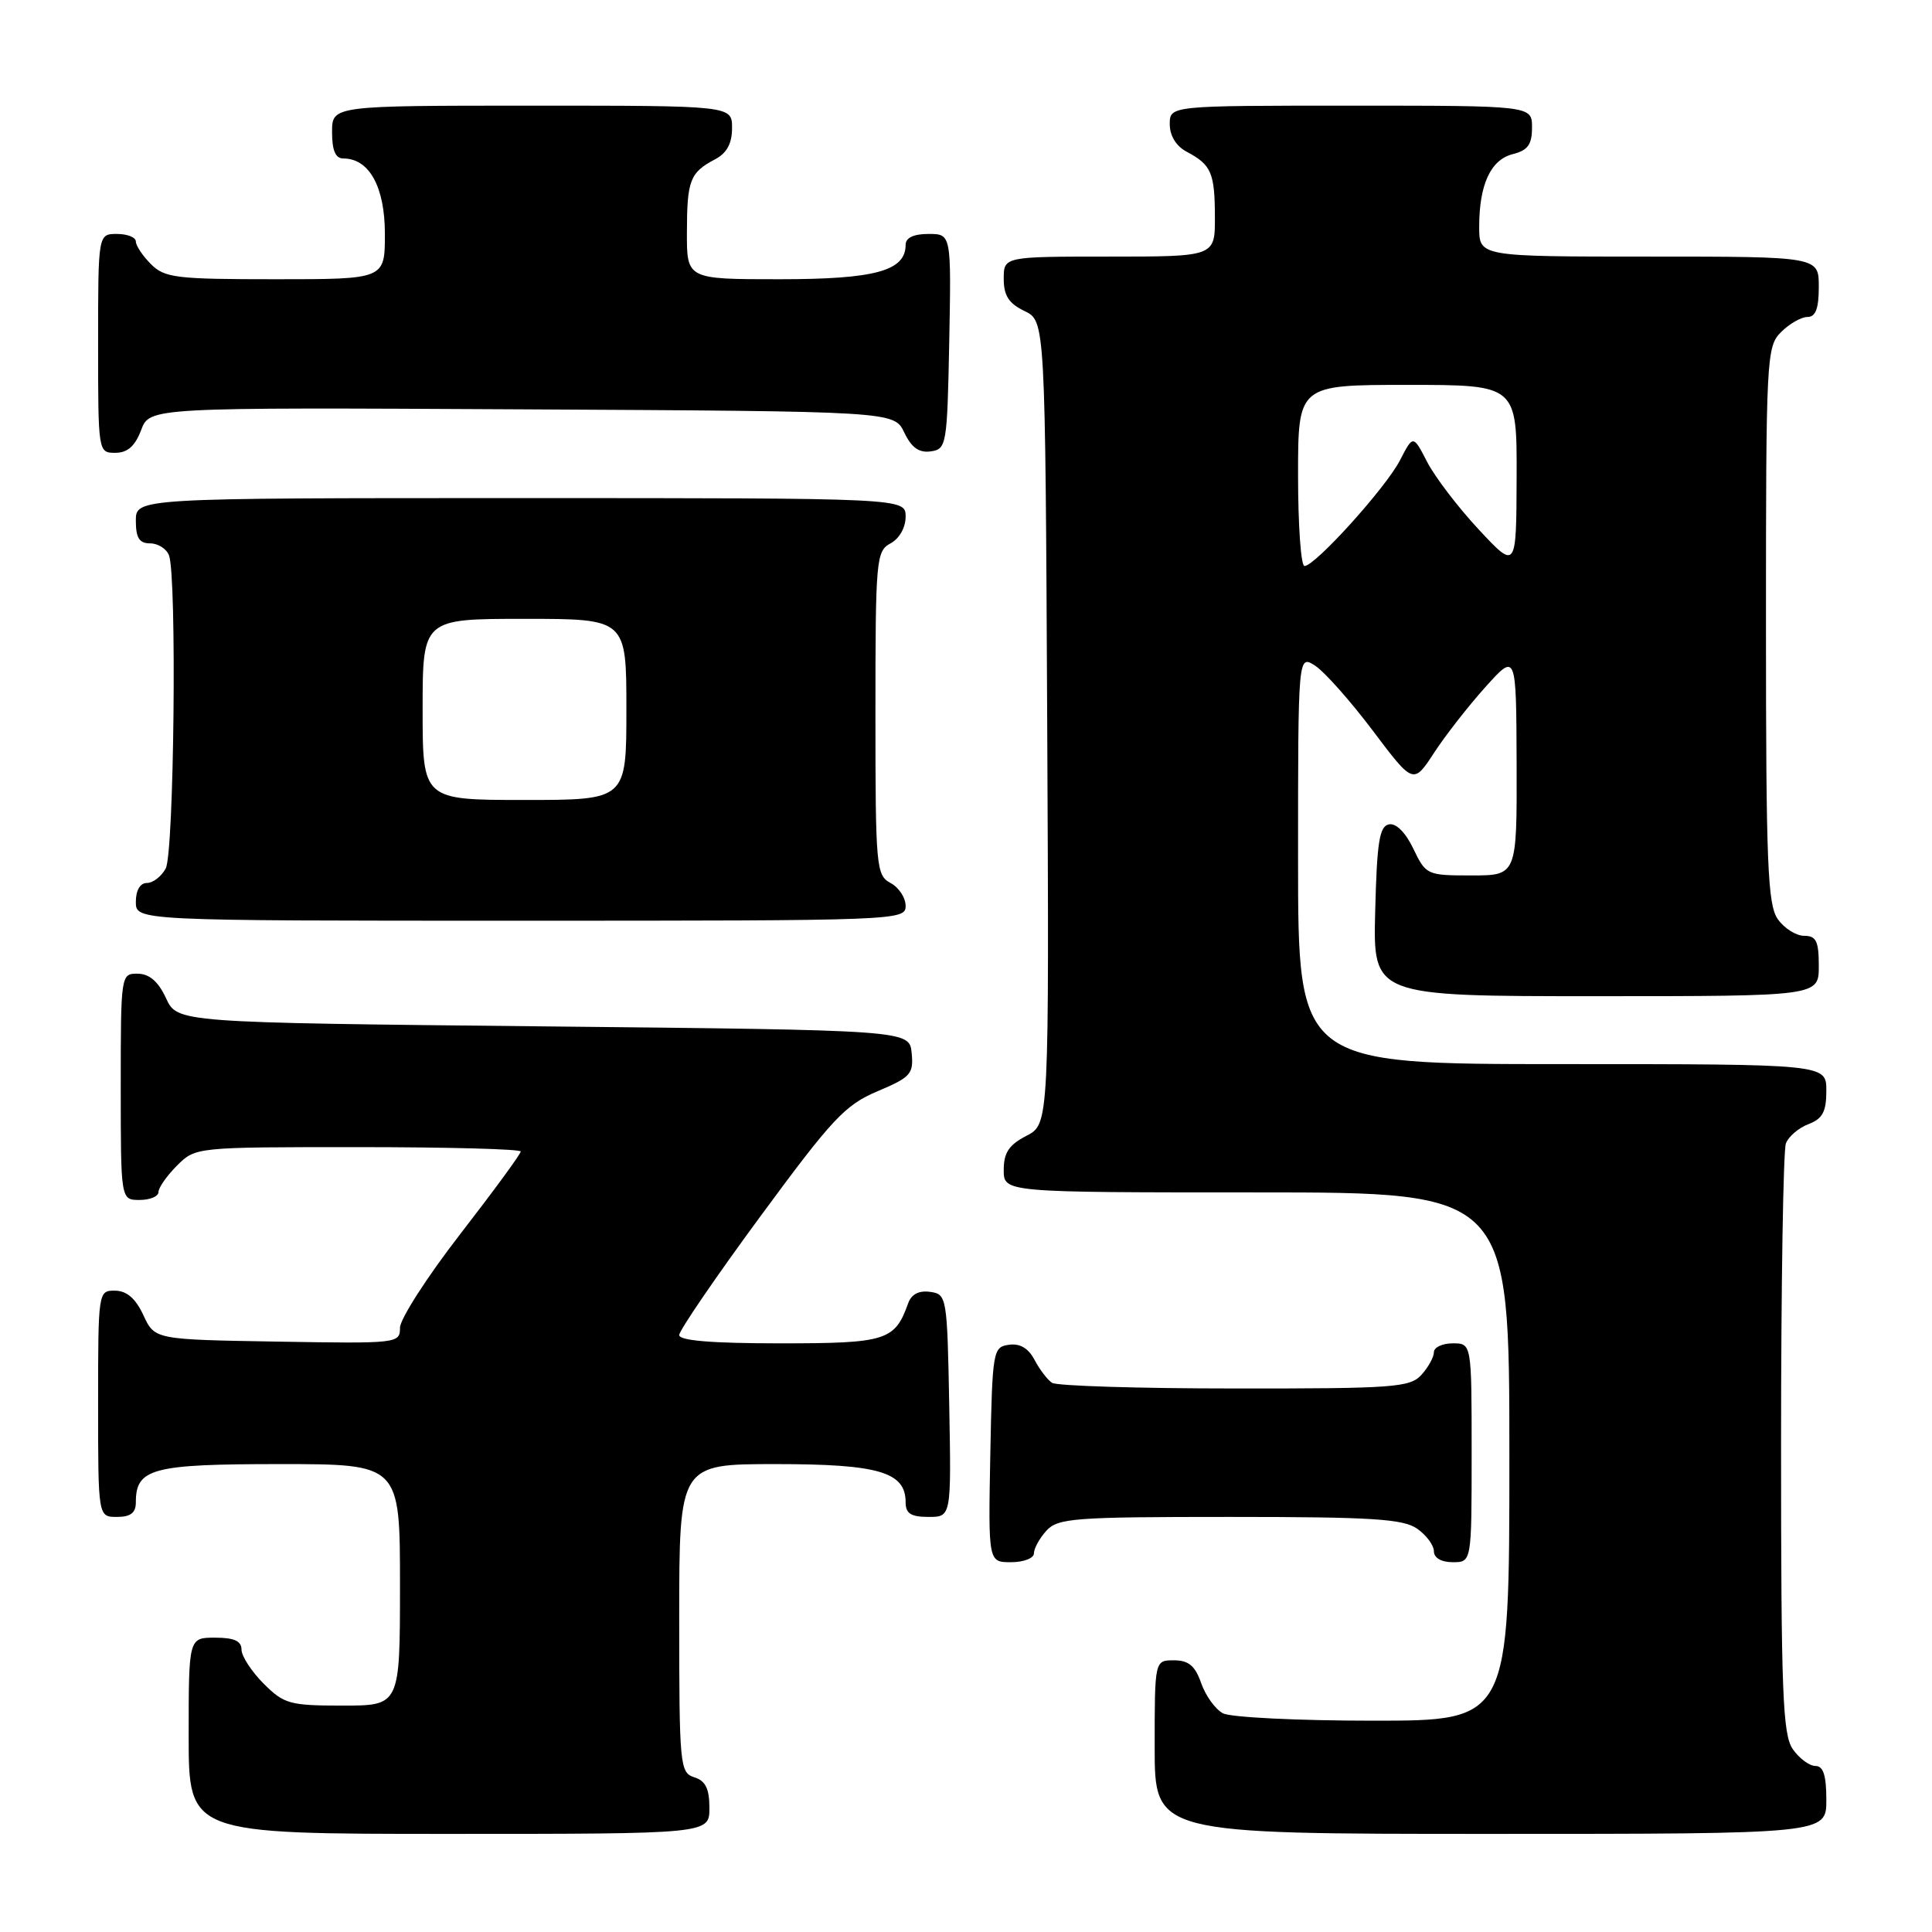 <?xml version="1.0" encoding="UTF-8" standalone="no"?>
<!DOCTYPE svg PUBLIC "-//W3C//DTD SVG 1.1//EN" "http://www.w3.org/Graphics/SVG/1.1/DTD/svg11.dtd" >
<svg xmlns="http://www.w3.org/2000/svg" xmlns:xlink="http://www.w3.org/1999/xlink" version="1.1" viewBox="0 0 256 256">
 <g >
 <path fill="currentColor"
d=" M 94.00 239.57 C 94.00 237.01 93.49 235.97 92.00 235.50 C 90.09 234.89 90.00 233.99 90.00 214.43 C 90.00 194.00 90.00 194.00 102.78 194.00 C 116.44 194.00 120.00 195.05 120.00 199.06 C 120.00 200.55 120.70 201.00 123.03 201.00 C 126.05 201.00 126.05 201.00 125.78 186.25 C 125.51 171.80 125.45 171.49 123.25 171.18 C 121.77 170.97 120.77 171.49 120.34 172.68 C 118.57 177.65 117.46 178.00 103.35 178.00 C 94.33 178.00 90.00 177.64 90.00 176.90 C 90.00 176.30 94.82 169.24 100.72 161.22 C 110.28 148.23 111.96 146.42 116.27 144.60 C 120.68 142.74 121.07 142.30 120.80 139.53 C 120.50 136.50 120.50 136.50 72.00 136.00 C 23.50 135.50 23.50 135.50 22.00 132.27 C 20.97 130.05 19.80 129.04 18.25 129.02 C 16.02 129.00 16.00 129.10 16.00 144.00 C 16.00 159.00 16.00 159.00 18.50 159.00 C 19.88 159.00 21.00 158.53 21.00 157.95 C 21.00 157.38 22.10 155.80 23.45 154.45 C 25.91 152.00 25.91 152.00 47.45 152.00 C 59.30 152.00 69.00 152.26 69.00 152.58 C 69.00 152.91 65.40 157.82 61.00 163.50 C 56.60 169.18 53.00 174.78 53.00 175.94 C 53.00 178.01 52.70 178.04 36.75 177.77 C 20.50 177.50 20.50 177.50 19.00 174.27 C 17.97 172.05 16.80 171.04 15.25 171.02 C 13.02 171.00 13.00 171.10 13.00 186.00 C 13.00 201.00 13.00 201.00 15.50 201.00 C 17.30 201.00 18.00 200.46 18.00 199.07 C 18.00 194.57 20.14 194.00 37.07 194.00 C 53.00 194.00 53.00 194.00 53.00 210.00 C 53.00 226.00 53.00 226.00 45.42 226.00 C 38.38 226.00 37.64 225.79 34.92 223.08 C 33.32 221.47 32.00 219.44 32.00 218.58 C 32.00 217.44 31.02 217.00 28.50 217.00 C 25.00 217.00 25.00 217.00 25.00 230.00 C 25.00 243.00 25.00 243.00 59.50 243.00 C 94.00 243.00 94.00 243.00 94.00 239.57 Z  M 242.00 238.50 C 242.00 235.25 241.60 234.00 240.56 234.00 C 239.76 234.00 238.41 233.00 237.56 231.78 C 236.21 229.86 236.00 224.31 236.00 191.36 C 236.00 170.35 236.29 152.42 236.64 151.51 C 236.99 150.59 238.34 149.44 239.64 148.95 C 241.50 148.24 242.00 147.31 242.00 144.52 C 242.00 141.00 242.00 141.00 207.00 141.00 C 172.00 141.00 172.00 141.00 172.00 113.88 C 172.00 86.76 172.00 86.76 174.25 88.20 C 175.49 89.00 178.93 92.87 181.89 96.80 C 187.28 103.95 187.28 103.95 190.04 99.72 C 191.56 97.40 194.63 93.47 196.86 91.00 C 200.91 86.50 200.91 86.50 200.96 101.25 C 201.00 116.00 201.00 116.00 194.98 116.00 C 189.08 116.00 188.94 115.93 187.28 112.47 C 186.25 110.31 184.99 109.05 184.05 109.23 C 182.78 109.47 182.45 111.56 182.22 120.76 C 181.93 132.00 181.93 132.00 211.47 132.00 C 241.00 132.00 241.00 132.00 241.00 128.00 C 241.00 124.71 240.66 124.00 239.06 124.00 C 237.99 124.00 236.41 123.00 235.56 121.78 C 234.22 119.86 234.00 114.45 234.00 82.78 C 234.00 47.33 234.07 45.93 236.00 44.00 C 237.10 42.90 238.68 42.00 239.50 42.00 C 240.58 42.00 241.00 40.89 241.00 38.00 C 241.00 34.00 241.00 34.00 218.50 34.00 C 196.00 34.00 196.00 34.00 196.00 30.07 C 196.00 24.44 197.52 21.16 200.46 20.42 C 202.45 19.92 203.00 19.15 203.00 16.89 C 203.00 14.00 203.00 14.00 179.00 14.00 C 155.00 14.00 155.00 14.00 155.00 16.46 C 155.00 18.00 155.85 19.37 157.25 20.11 C 160.50 21.83 160.97 22.90 160.98 28.75 C 161.00 34.00 161.00 34.00 147.00 34.00 C 133.00 34.00 133.00 34.00 133.00 36.95 C 133.00 39.17 133.67 40.21 135.75 41.21 C 138.50 42.53 138.50 42.53 138.76 95.73 C 139.02 148.94 139.02 148.94 136.01 150.50 C 133.69 151.70 133.00 152.73 133.00 155.03 C 133.00 158.00 133.00 158.00 166.50 158.00 C 200.00 158.00 200.00 158.00 200.00 193.00 C 200.00 228.00 200.00 228.00 181.93 228.00 C 172.00 228.00 163.05 227.56 162.04 227.02 C 161.03 226.48 159.74 224.68 159.16 223.02 C 158.36 220.72 157.49 220.00 155.55 220.00 C 153.00 220.00 153.00 220.00 153.00 231.50 C 153.00 243.00 153.00 243.00 197.50 243.00 C 242.00 243.00 242.00 243.00 242.00 238.50 Z  M 137.00 205.83 C 137.00 205.18 137.74 203.83 138.65 202.83 C 140.17 201.16 142.29 201.00 162.93 201.00 C 181.79 201.00 185.92 201.26 187.78 202.56 C 189.00 203.41 190.00 204.76 190.00 205.56 C 190.00 206.43 190.99 207.00 192.50 207.00 C 195.00 207.00 195.00 207.00 195.00 192.50 C 195.00 178.00 195.00 178.00 192.50 178.00 C 191.12 178.00 190.00 178.53 190.00 179.17 C 190.00 179.82 189.26 181.17 188.35 182.17 C 186.83 183.84 184.71 184.00 163.60 183.98 C 150.89 183.98 140.00 183.64 139.40 183.23 C 138.79 182.83 137.75 181.46 137.08 180.19 C 136.27 178.64 135.14 177.98 133.68 178.19 C 131.57 178.49 131.49 178.96 131.22 192.75 C 130.95 207.00 130.95 207.00 133.97 207.00 C 135.64 207.00 137.00 206.47 137.00 205.83 Z  M 120.00 120.04 C 120.00 118.95 119.10 117.59 118.00 117.00 C 116.10 115.98 116.00 114.91 116.00 94.50 C 116.00 74.09 116.10 73.02 118.00 72.00 C 119.17 71.37 120.00 69.91 120.00 68.46 C 120.00 66.00 120.00 66.00 69.00 66.00 C 18.00 66.00 18.00 66.00 18.00 69.00 C 18.00 71.28 18.46 72.00 19.89 72.00 C 20.93 72.00 22.06 72.71 22.39 73.58 C 23.45 76.33 23.07 113.00 21.96 115.07 C 21.40 116.13 20.27 117.00 19.46 117.00 C 18.57 117.00 18.00 117.97 18.00 119.50 C 18.00 122.00 18.00 122.00 69.00 122.00 C 119.03 122.00 120.00 121.96 120.00 120.04 Z  M 18.70 56.99 C 19.83 53.98 19.83 53.98 69.15 54.24 C 118.47 54.50 118.47 54.50 119.82 57.31 C 120.78 59.32 121.78 60.03 123.33 59.81 C 125.42 59.51 125.51 59.01 125.78 45.25 C 126.05 31.00 126.05 31.00 123.03 31.00 C 121.06 31.00 120.00 31.50 120.00 32.44 C 120.00 35.90 115.95 37.00 103.28 37.00 C 91.00 37.00 91.00 37.00 91.02 30.75 C 91.03 23.88 91.43 22.86 94.75 21.11 C 96.31 20.29 97.00 19.02 97.00 16.96 C 97.00 14.00 97.00 14.00 70.50 14.00 C 44.00 14.00 44.00 14.00 44.00 17.50 C 44.00 19.94 44.45 21.00 45.50 21.00 C 48.93 21.00 51.00 24.77 51.00 31.00 C 51.00 37.00 51.00 37.00 36.50 37.00 C 23.33 37.00 21.82 36.82 20.00 35.00 C 18.90 33.90 18.00 32.55 18.00 32.00 C 18.00 31.45 16.88 31.00 15.50 31.00 C 13.00 31.00 13.00 31.00 13.00 45.50 C 13.00 59.93 13.01 60.00 15.28 60.00 C 16.90 60.00 17.89 59.12 18.70 56.99 Z  M 172.00 63.00 C 172.00 51.00 172.00 51.00 186.50 51.00 C 201.00 51.00 201.00 51.00 200.96 63.25 C 200.92 75.50 200.92 75.50 195.93 70.15 C 193.19 67.21 190.12 63.18 189.10 61.20 C 187.25 57.61 187.25 57.61 185.50 61.00 C 183.62 64.64 174.26 75.00 172.85 75.00 C 172.38 75.00 172.00 69.60 172.00 63.00 Z  M 56.00 94.00 C 56.00 82.00 56.00 82.00 69.50 82.00 C 83.00 82.00 83.00 82.00 83.00 94.00 C 83.00 106.00 83.00 106.00 69.50 106.00 C 56.00 106.00 56.00 106.00 56.00 94.00 Z "/>
</g>
</svg>